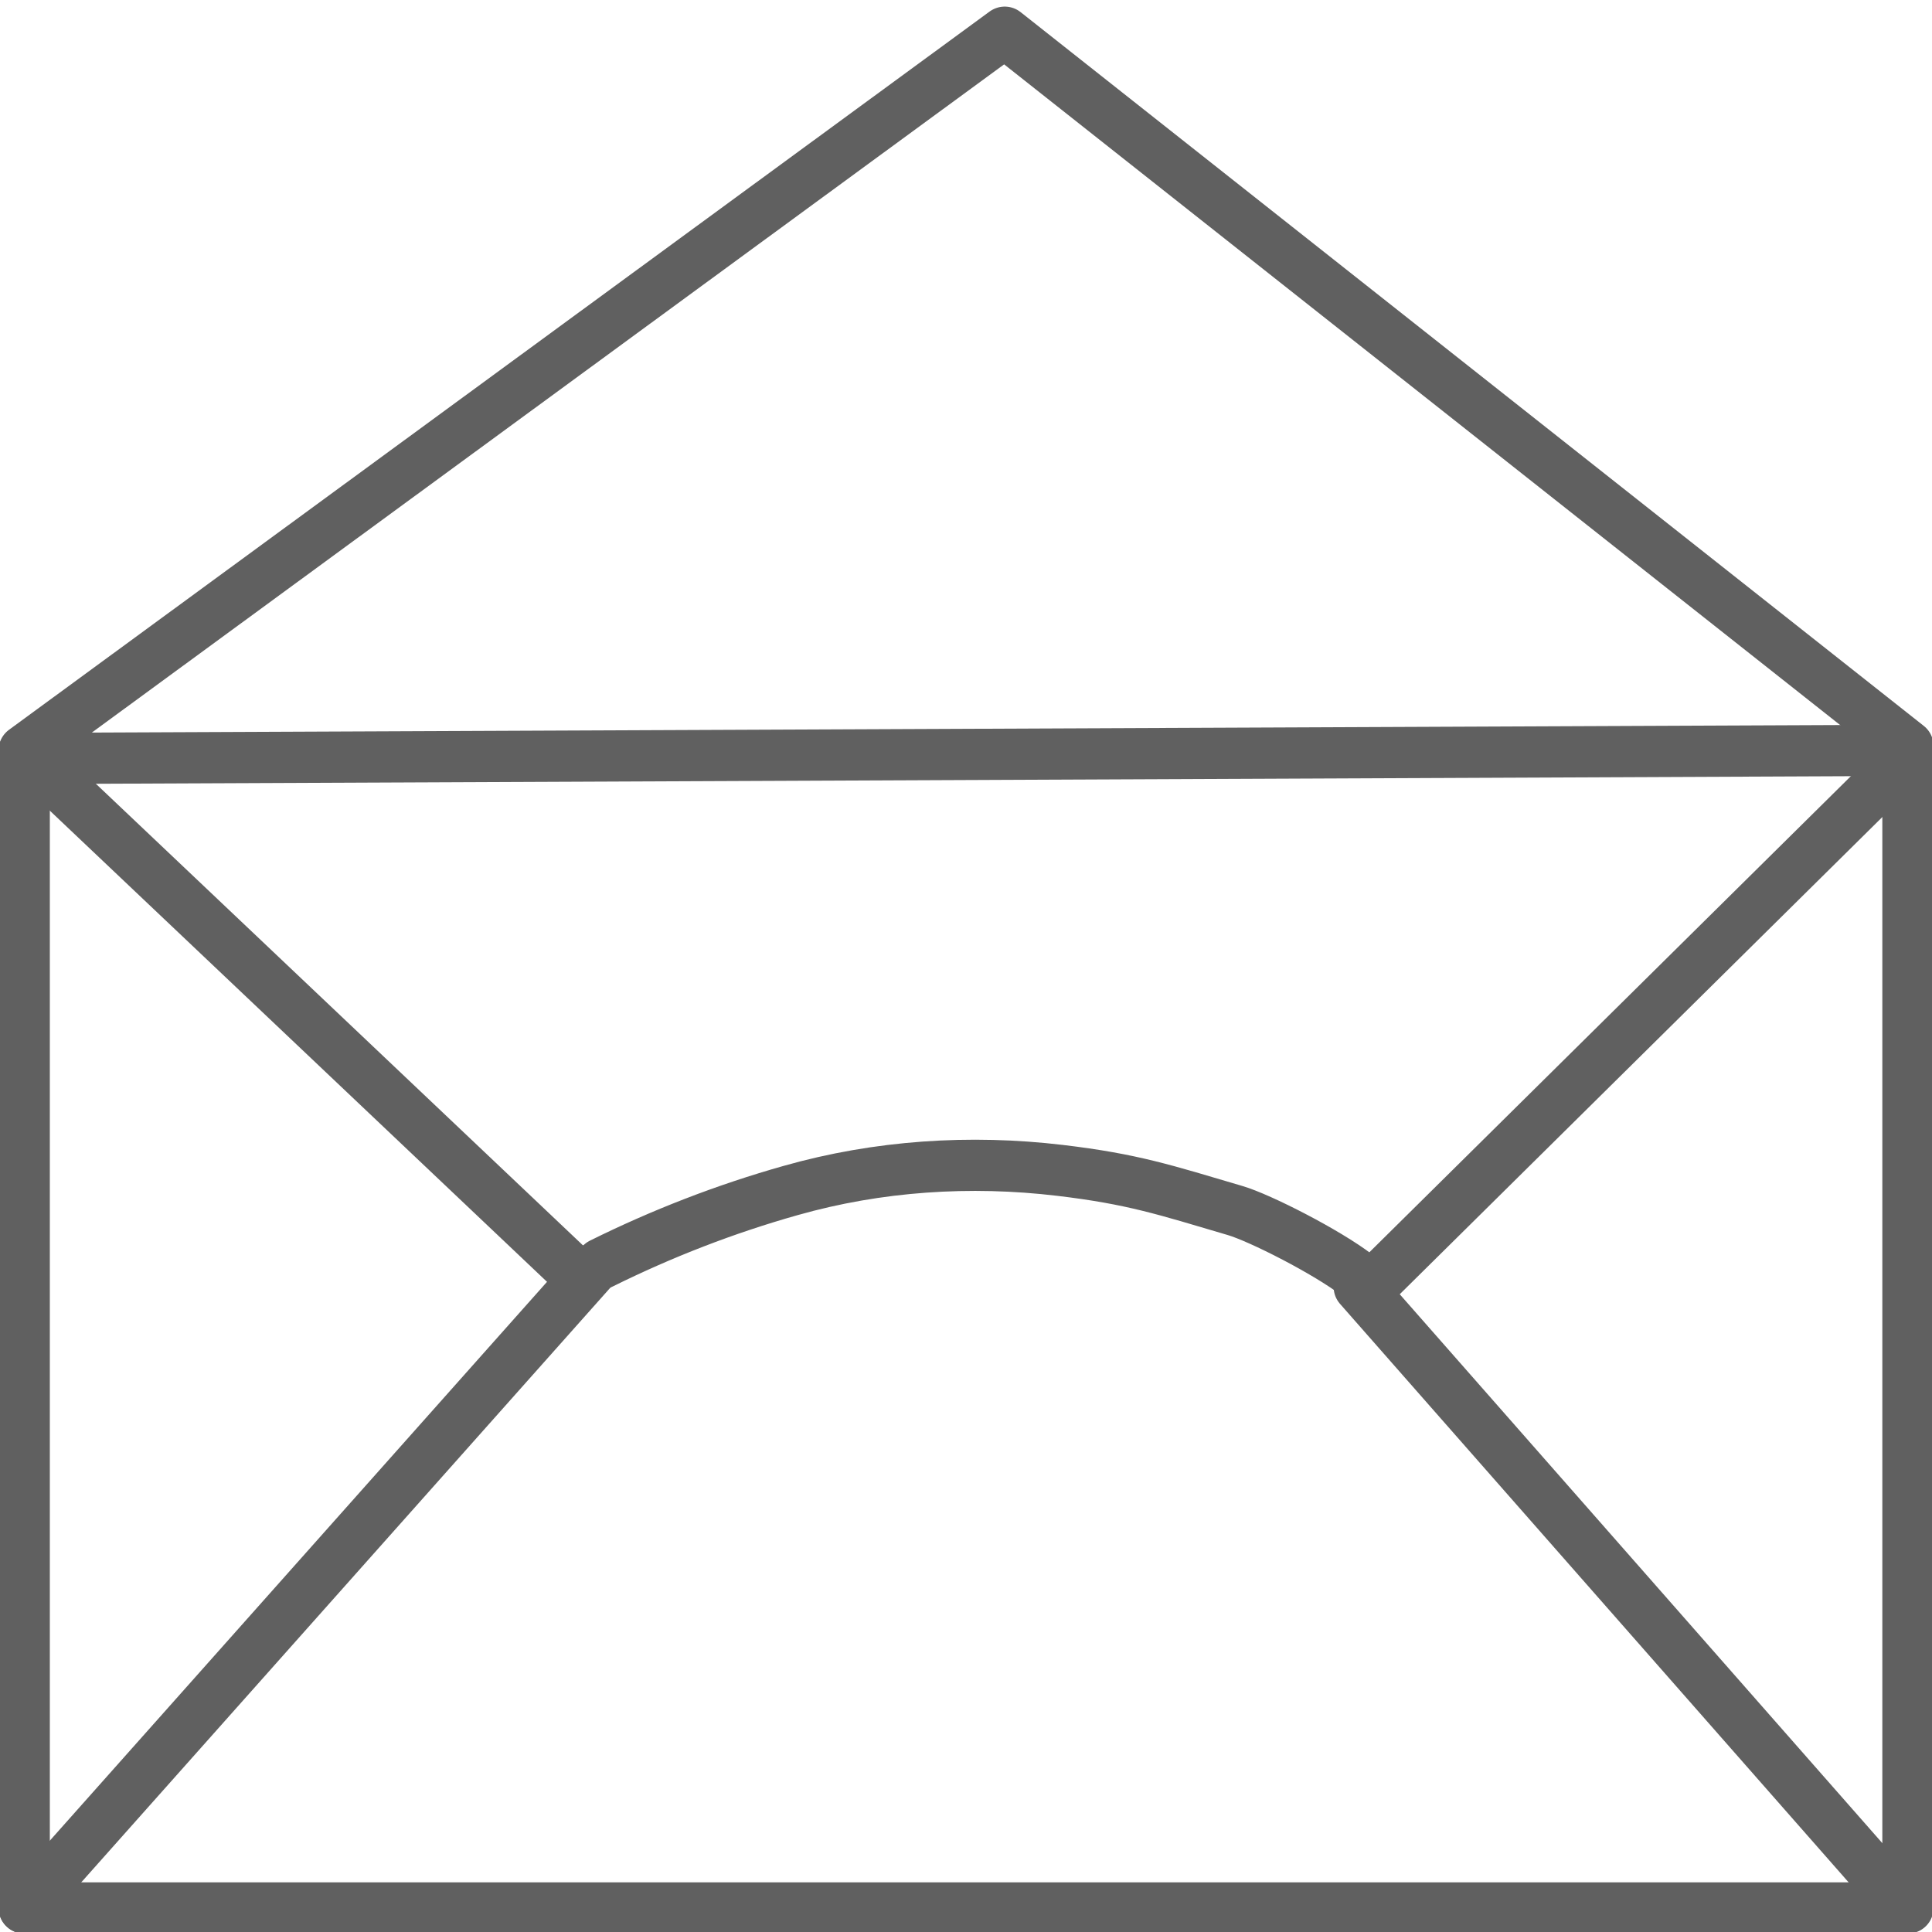 <?xml version="1.0" encoding="utf-8"?>
<!-- Generator: Adobe Illustrator 15.1.0, SVG Export Plug-In . SVG Version: 6.00 Build 0)  -->
<!DOCTYPE svg PUBLIC "-//W3C//DTD SVG 1.1//EN" "http://www.w3.org/Graphics/SVG/1.1/DTD/svg11.dtd">
<svg version="1.1" id="Layer_1" xmlns="http://www.w3.org/2000/svg" xmlns:xlink="http://www.w3.org/1999/xlink" x="0px" y="0px"
	 width="24px" height="24px" viewBox="0 0 24 24" enable-background="new 0 0 24 24" xml:space="preserve">
<g>
	
		<polyline fill="none" stroke="#606060" stroke-width="0.636" stroke-linecap="round" stroke-linejoin="round" stroke-miterlimit="10" points="
		23.701,9.333 23.701,23.701 0.301,23.701 0.301,9.422 23.502,9.322 	"/>
	
		<polyline fill="none" stroke="#606060" stroke-width="0.636" stroke-linecap="round" stroke-linejoin="round" stroke-miterlimit="10" points="
		0.3,9.322 12.481,0.4 23.701,9.267 	"/>
	
		<line fill="none" stroke="#606060" stroke-width="0.636" stroke-linecap="round" stroke-linejoin="round" stroke-miterlimit="10" x1="0.301" y1="23.701" x2="7.36" y2="15.767"/>
	
		<line fill="none" stroke="#606060" stroke-width="0.636" stroke-linecap="round" stroke-linejoin="round" stroke-miterlimit="10" x1="23.602" y1="23.627" x2="16.885" y2="15.987"/>
	
		<line fill="none" stroke="#606060" stroke-width="0.636" stroke-linecap="round" stroke-linejoin="round" stroke-miterlimit="10" x1="0.301" y1="9.331" x2="7.16" y2="15.831"/>
	
		<line fill="none" stroke="#606060" stroke-width="0.636" stroke-linecap="round" stroke-linejoin="round" stroke-miterlimit="10" x1="23.602" y1="9.486" x2="17.084" y2="15.931"/>
	
		<path fill="none" stroke="#606060" stroke-width="0.636" stroke-linecap="round" stroke-linejoin="round" stroke-miterlimit="10" d="
		M7.469,15.697c0.754-0.374,1.541-0.679,2.352-0.908c1.088-0.309,2.231-0.383,3.348-0.25c0.9,0.107,1.301,0.241,2.172,0.498
		c0.314,0.092,1.147,0.518,1.516,0.802"/>
</g>
</svg>
